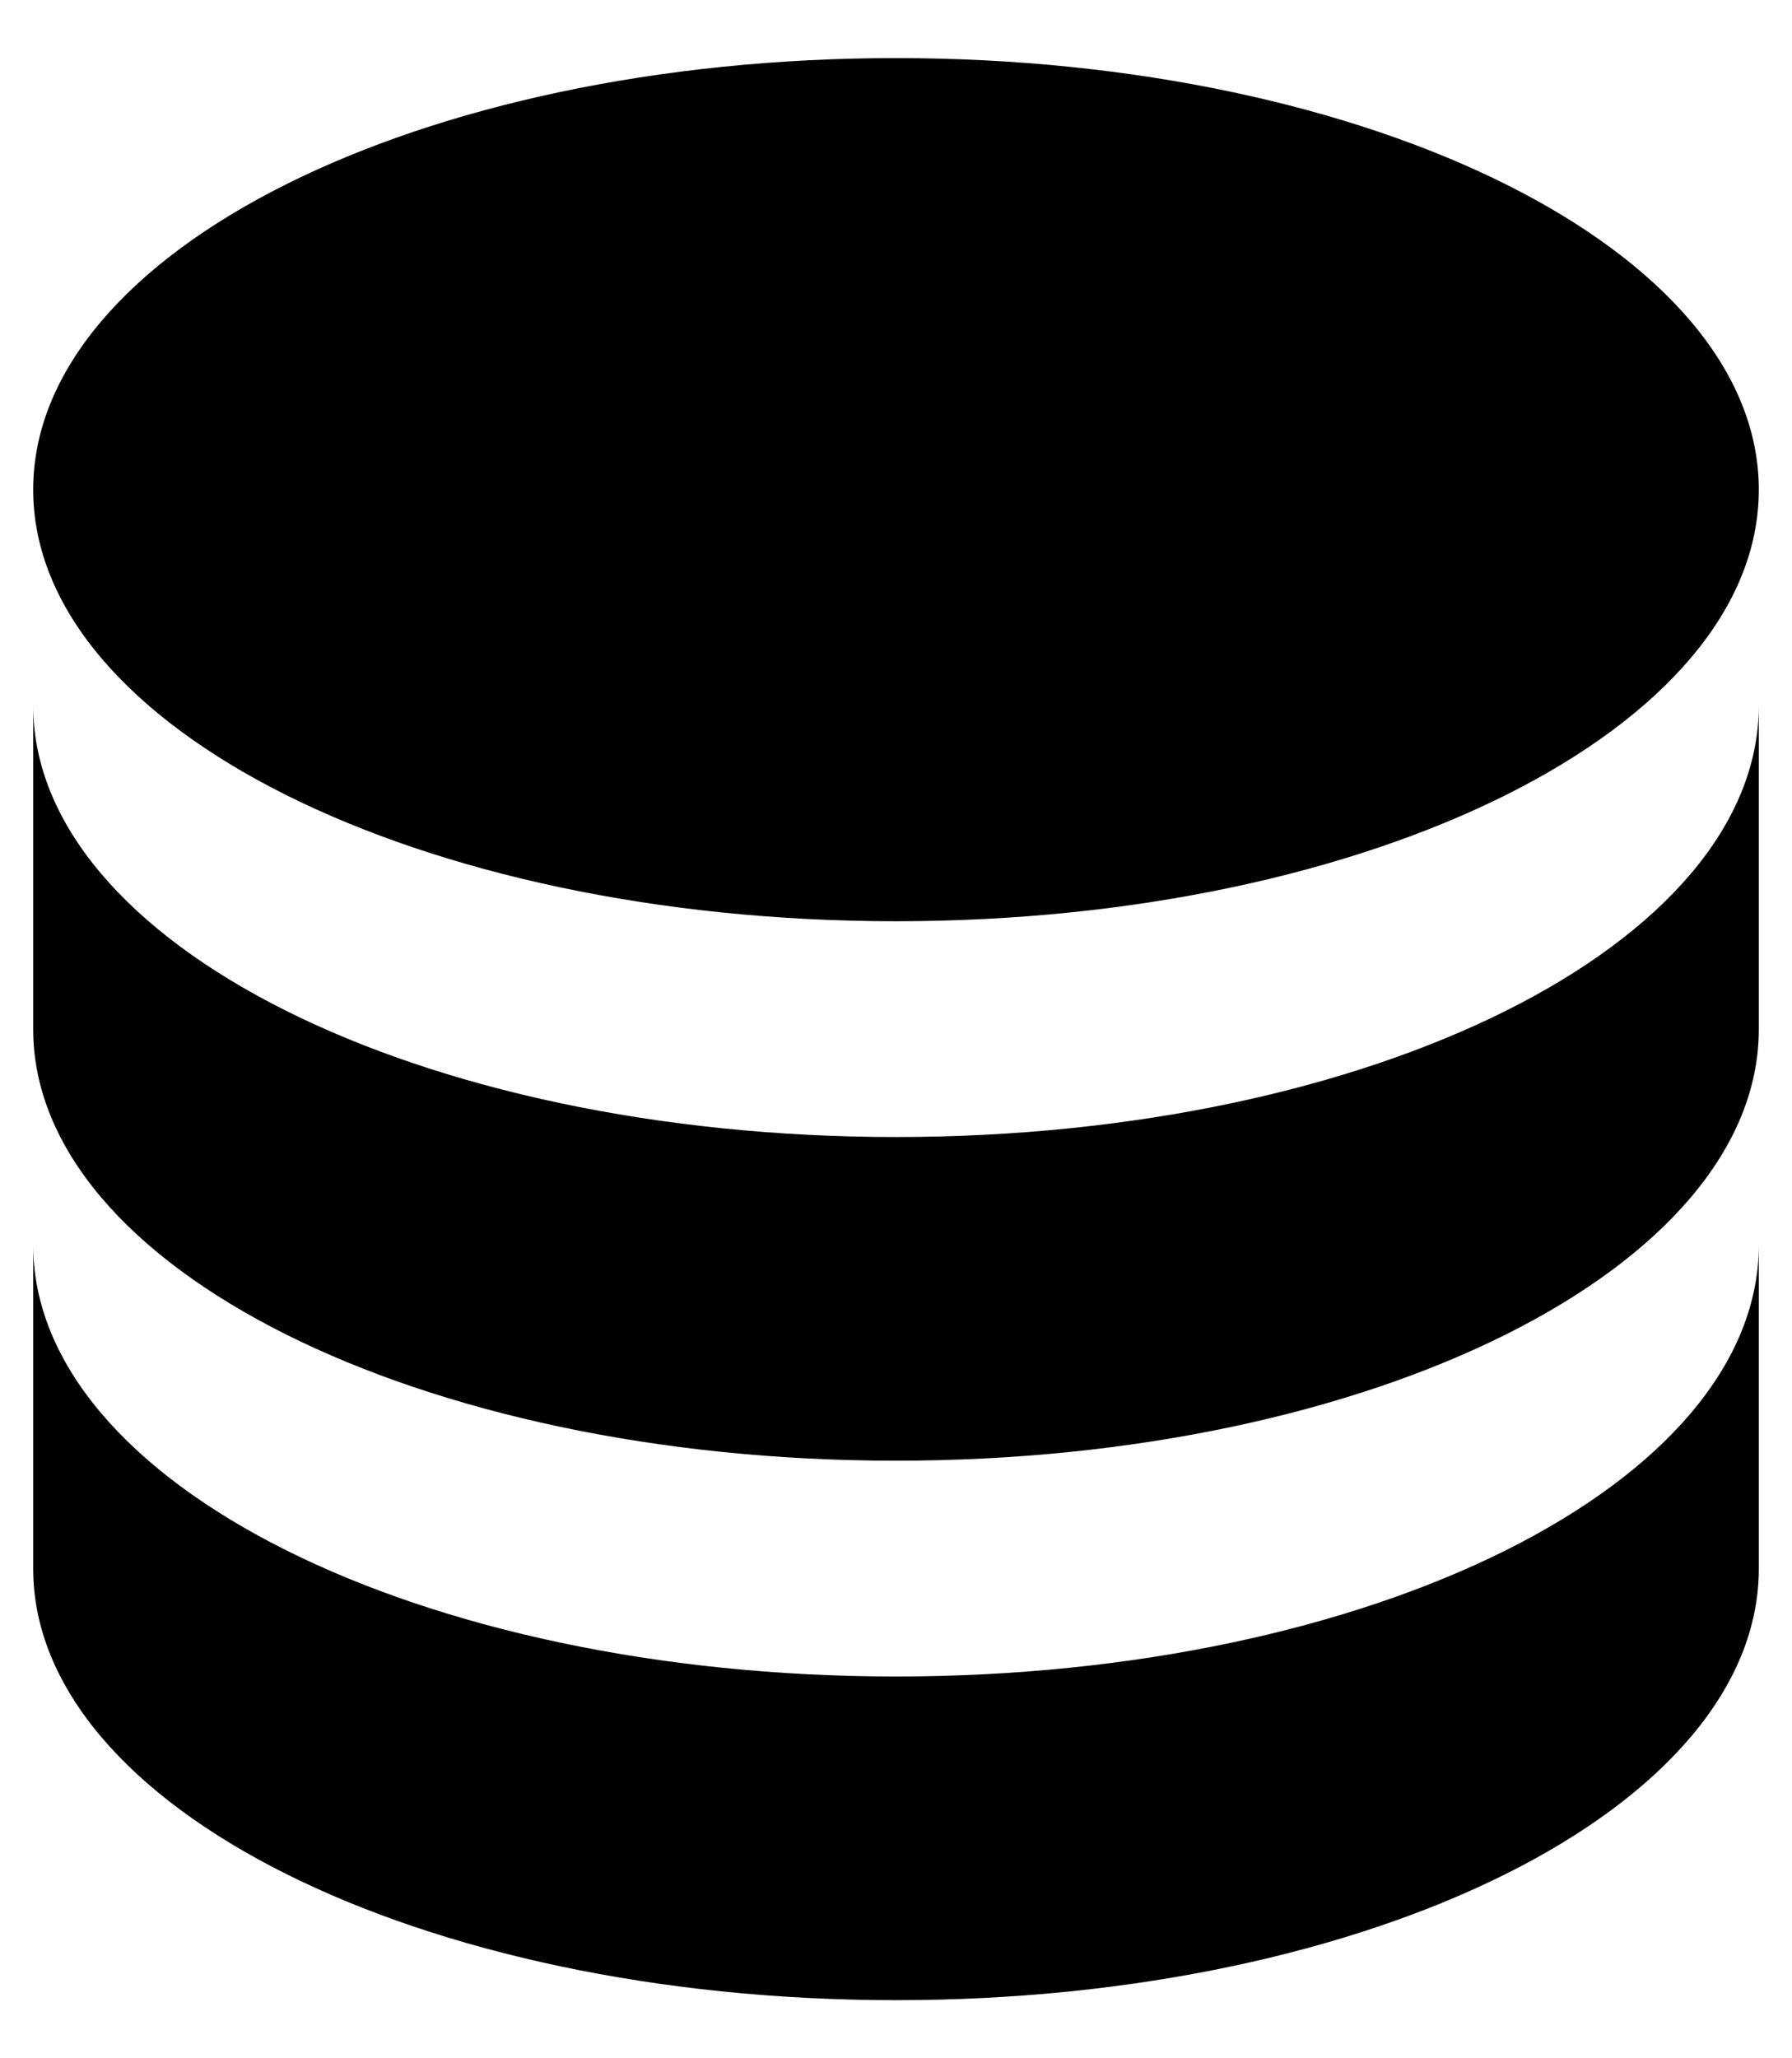 <svg width="27" height="31" viewBox="0 0 27 31" fill="none" xmlns="http://www.w3.org/2000/svg">
<path d="M13.5 0.875C6.317 0.875 0.5 3.784 0.5 7.375C0.5 10.966 6.317 13.875 13.5 13.875C20.683 13.875 26.5 10.966 26.5 7.375C26.5 3.784 20.683 0.875 13.5 0.875ZM0.5 10.625V15.5C0.5 19.091 6.317 22 13.5 22C20.683 22 26.5 19.091 26.5 15.5V10.625C26.5 14.216 20.683 17.125 13.5 17.125C6.317 17.125 0.5 14.216 0.5 10.625ZM0.5 18.75V23.625C0.5 27.216 6.317 30.125 13.5 30.125C20.683 30.125 26.5 27.216 26.5 23.625V18.75C26.5 22.341 20.683 25.25 13.5 25.25C6.317 25.25 0.5 22.341 0.5 18.75Z" fill="black"/>
</svg>
